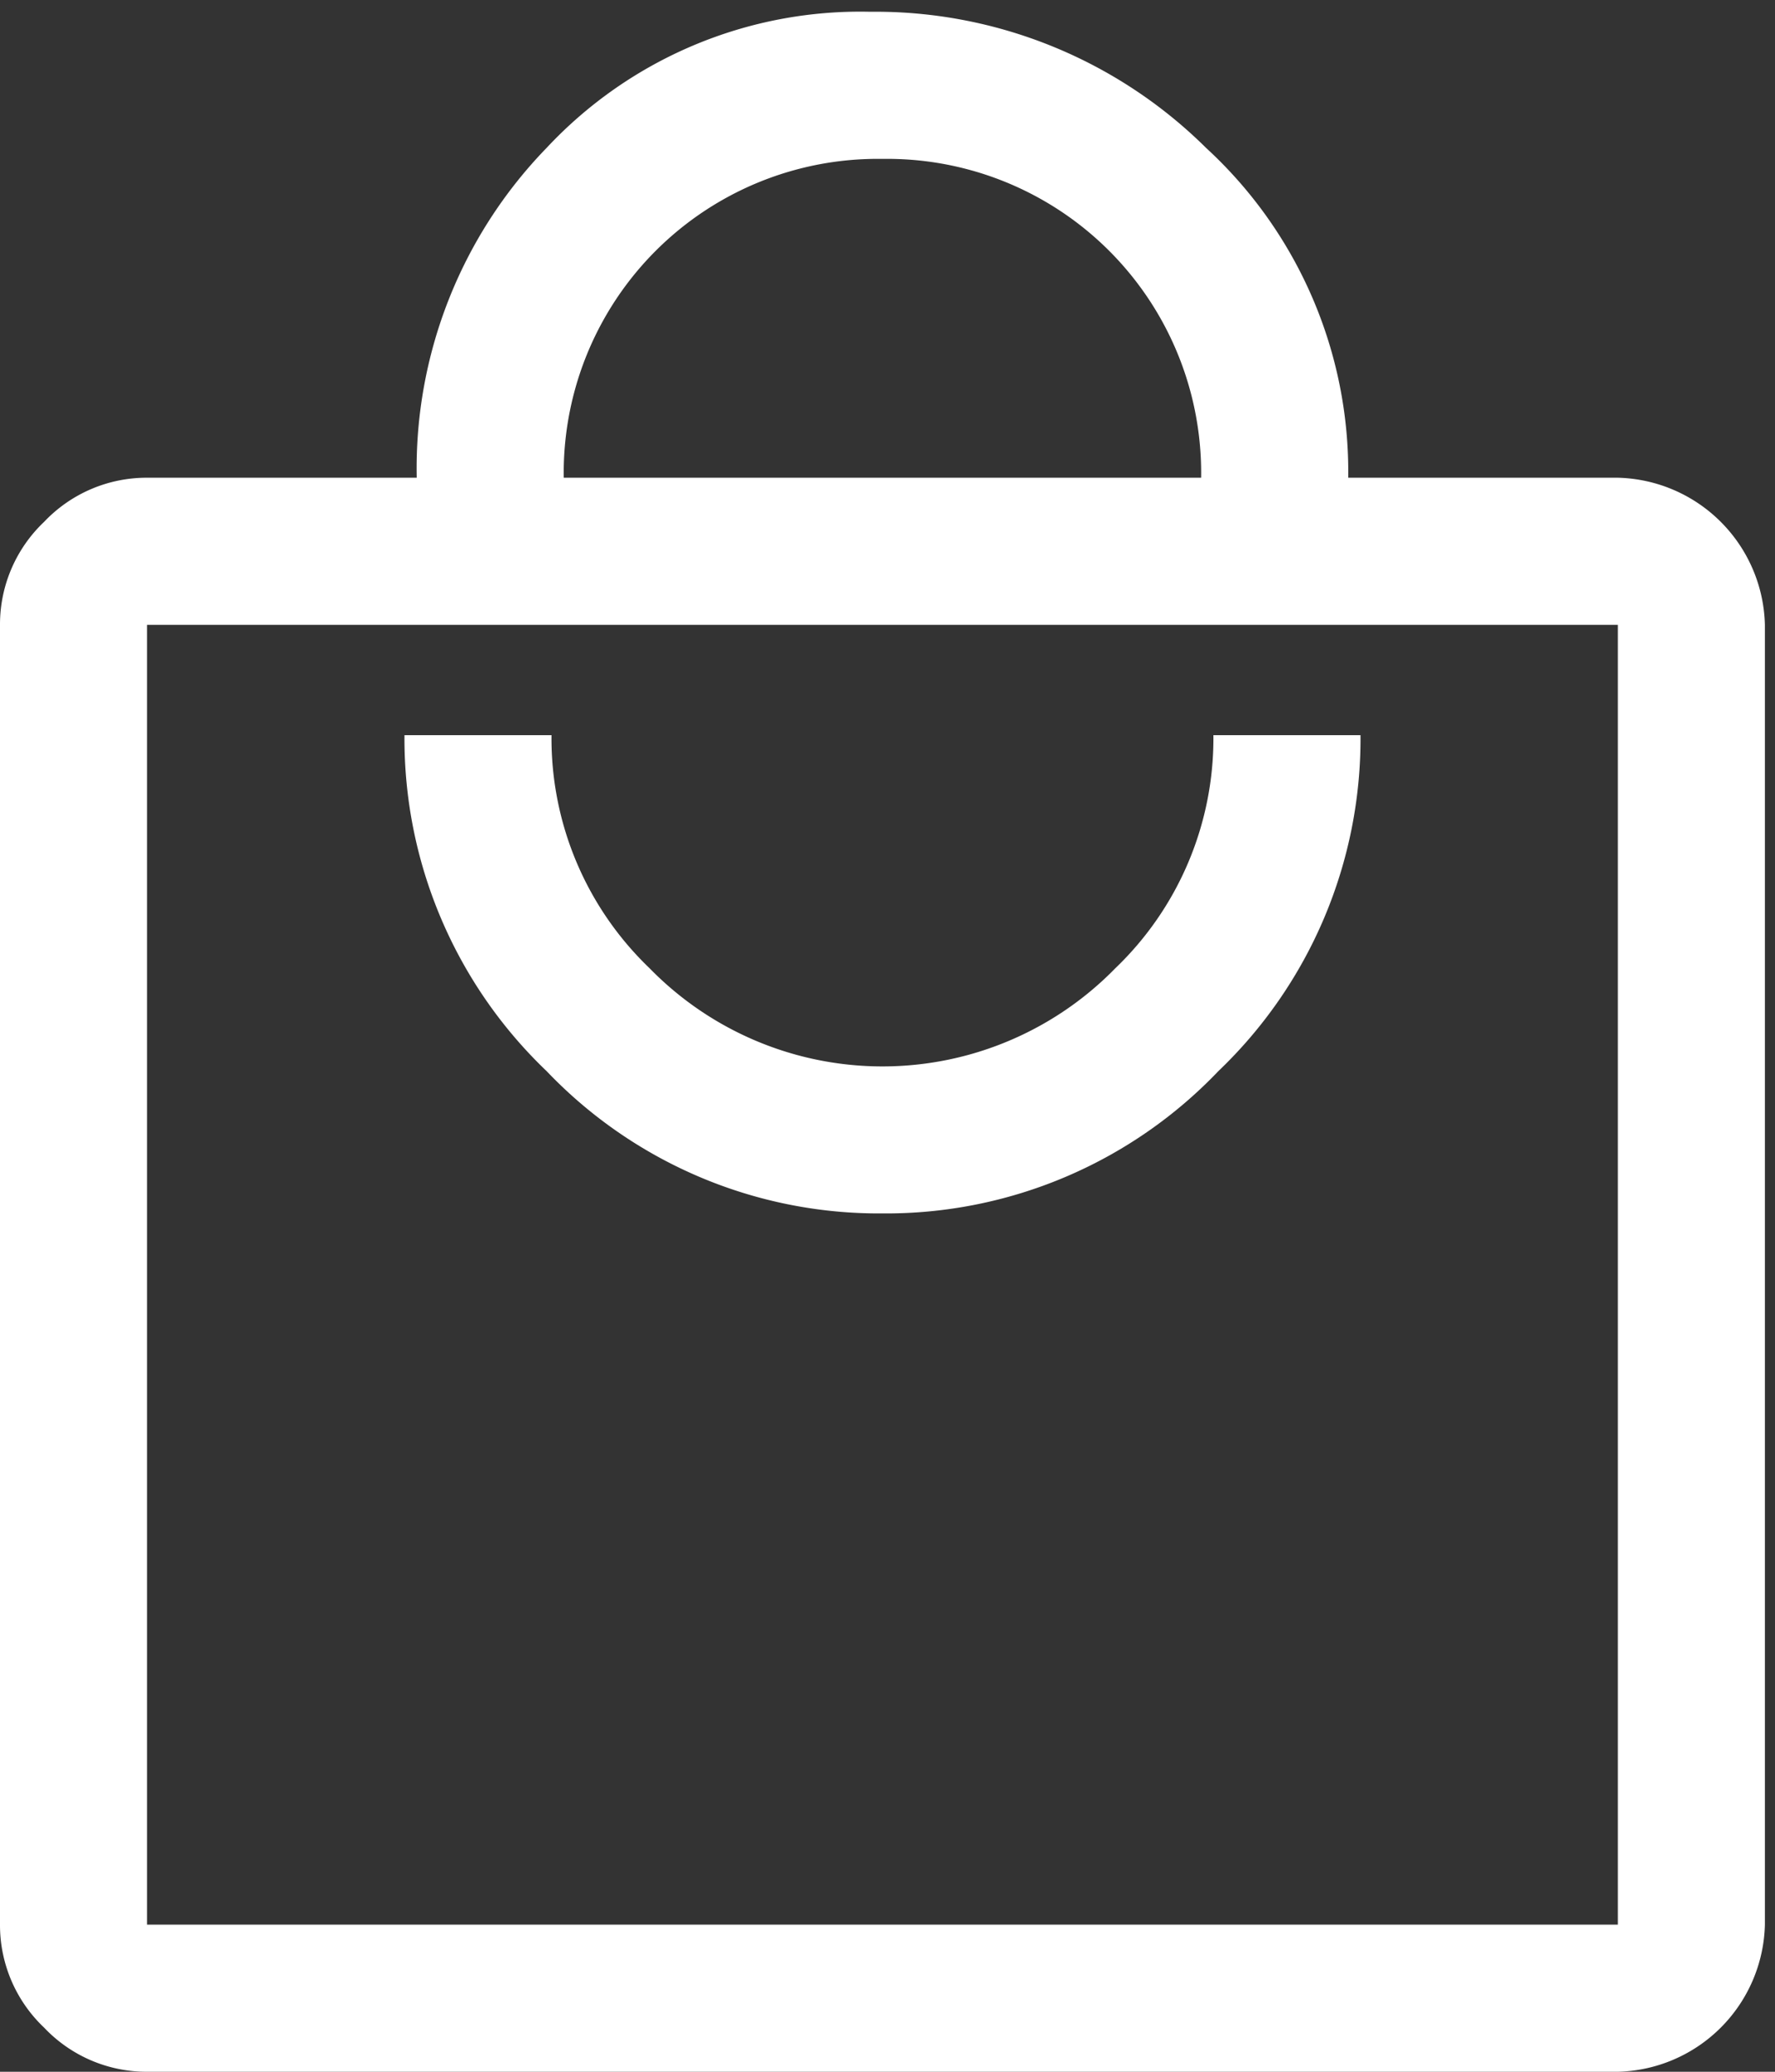 <svg xmlns="http://www.w3.org/2000/svg" xmlns:xlink="http://www.w3.org/1999/xlink" width="48" height="56" viewBox="0 0 48 56">
  <rect x="0" y="0" width="48" height="56" fill="#333333" stroke="none"/>
  <defs>
    <clipPath id="clip-path">
      <rect id="Rectángulo_1006" data-name="Rectángulo 1006" width="48" height="56" transform="translate(0 -0.318)" fill="#fff"/>
    </clipPath>
  </defs>
  <g id="Grupo_1207" data-name="Grupo 1207" transform="translate(0 0.318)">
    <g id="Grupo_1206" data-name="Grupo 1206" clip-path="url(#clip-path)">
      <path id="Trazado_2499" data-name="Trazado 2499" d="M3.977,55.682a3.816,3.816,0,0,1-2.784-1.193A3.816,3.816,0,0,1,0,51.705V16.572a3.816,3.816,0,0,1,1.193-2.784,3.816,3.816,0,0,1,2.784-1.193h7.292a12.436,12.436,0,0,1,3.513-8.916A11.606,11.606,0,0,1,23.532,0a12.7,12.7,0,0,1,9.082,3.679,11.886,11.886,0,0,1,3.845,8.916H43.75a4.078,4.078,0,0,1,3.977,3.977V51.705a4.078,4.078,0,0,1-3.977,3.977Zm0-3.977H43.75V16.572H3.977ZM23.864,32.481a12.42,12.42,0,0,0,9.082-3.845,12.42,12.42,0,0,0,3.845-9.082H32.813a8.6,8.6,0,0,1-2.652,6.3,8.8,8.8,0,0,1-12.595,0,8.6,8.6,0,0,1-2.652-6.3H10.938a12.42,12.42,0,0,0,3.845,9.082,12.42,12.42,0,0,0,9.082,3.845M15.246,12.595H32.481a8.49,8.49,0,0,0-8.618-8.618,8.49,8.49,0,0,0-8.618,8.618M3.977,51.705v0Z" fill="#fff"/>
    </g>
  </g>
</svg>

